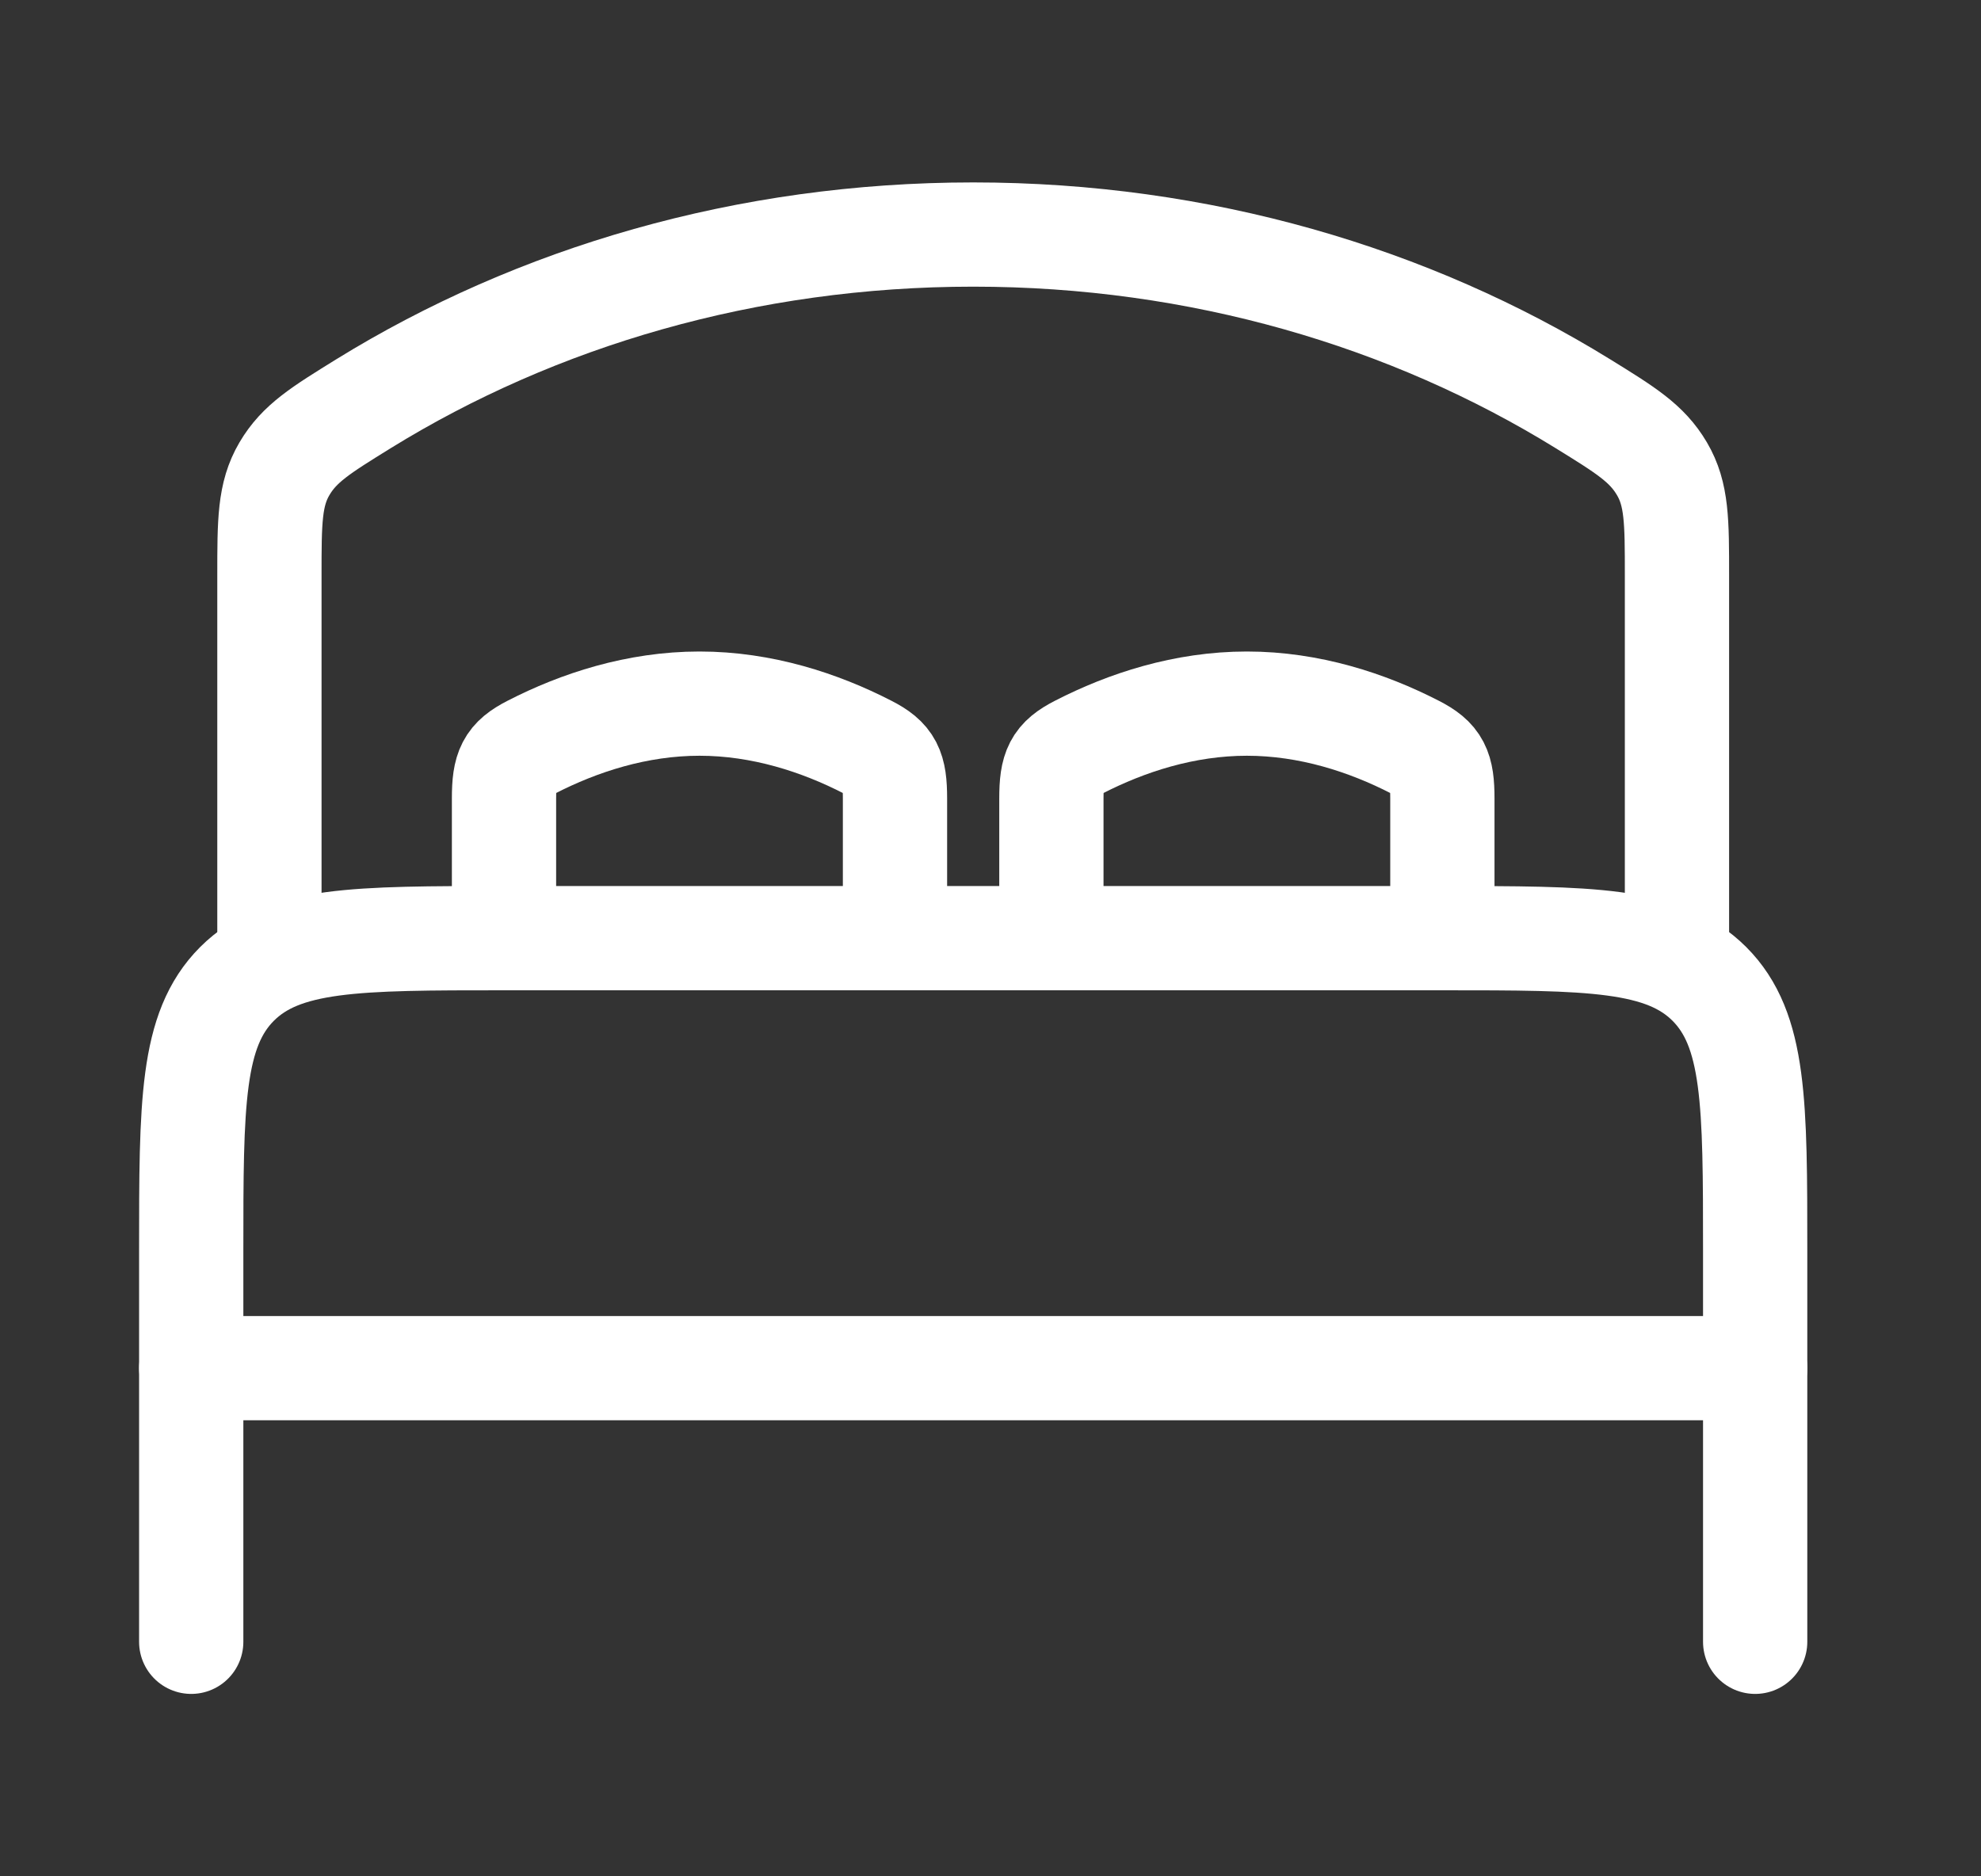 <svg width="19" height="18" viewBox="0 0 19 18" fill="none" xmlns="http://www.w3.org/2000/svg">
<rect x="0" y="0" width="19" height="18" fill="#333333" stroke="none"/>
<g id="bed-double">
<path id="Vector" d="M16.834 13.125H1.834" stroke="white" stroke-linecap="round" stroke-linejoin="round"/>
<path id="Vector_2" d="M16.834 15.75V12C16.834 10.586 16.834 9.879 16.395 9.439C15.955 9 15.248 9 13.834 9H4.834C3.42 9 2.713 9 2.273 9.439C1.834 9.879 1.834 10.586 1.834 12V15.75" stroke="white" stroke-linecap="round" stroke-linejoin="round"/>
<path id="Vector_3" d="M8.584 9V7.66C8.584 7.375 8.541 7.279 8.321 7.167C7.864 6.932 7.308 6.75 6.709 6.75C6.11 6.75 5.554 6.932 5.097 7.167C4.877 7.279 4.834 7.375 4.834 7.66V9" stroke="white" stroke-linecap="round"/>
<path id="Vector_4" d="M13.834 9V7.66C13.834 7.375 13.791 7.279 13.571 7.167C13.114 6.932 12.558 6.75 11.959 6.75C11.36 6.75 10.804 6.932 10.347 7.167C10.127 7.279 10.084 7.375 10.084 7.66V9" stroke="white" stroke-linecap="round"/>
<path id="Vector_5" d="M16.084 9V5.52C16.084 5.002 16.084 4.742 15.94 4.497C15.796 4.252 15.591 4.126 15.18 3.872C13.524 2.85 11.508 2.25 9.334 2.25C7.159 2.25 5.144 2.85 3.488 3.872C3.078 4.126 2.872 4.252 2.728 4.497C2.584 4.742 2.584 5.002 2.584 5.52V9" stroke="white" stroke-linecap="round"/>
</g>
</svg>
